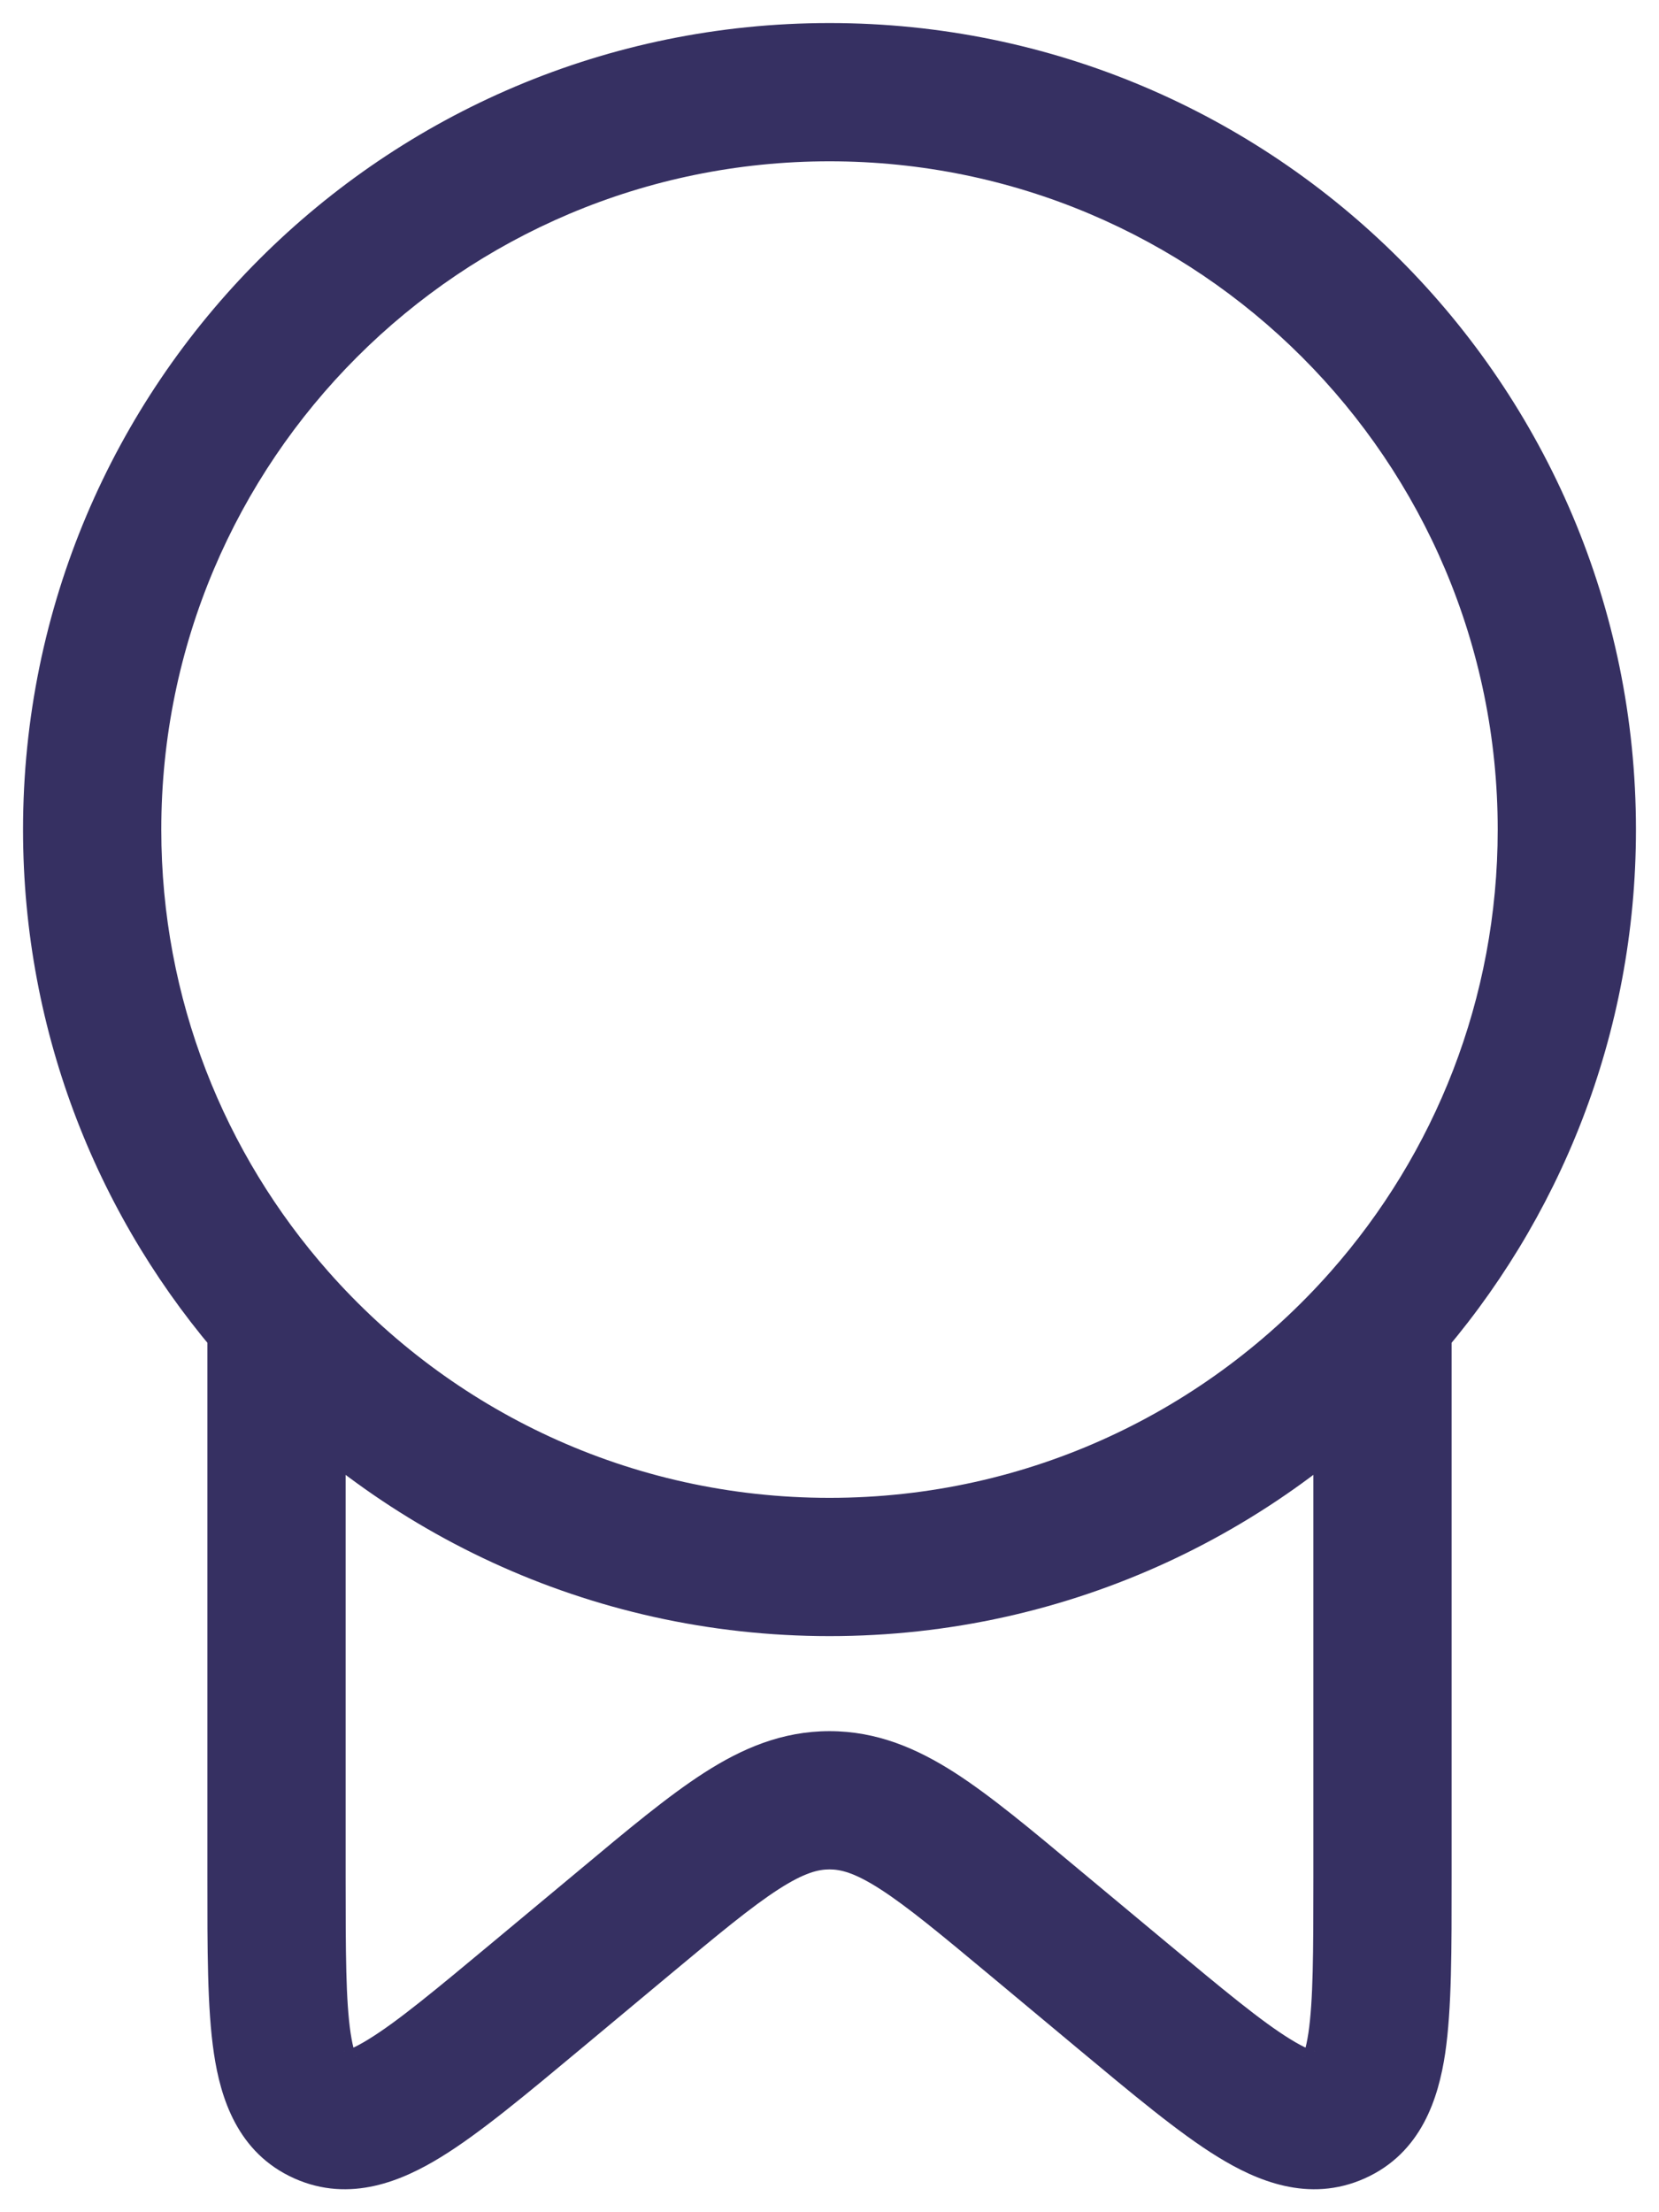 <svg width="18" height="24" viewBox="0 0 18 24" fill="none" xmlns="http://www.w3.org/2000/svg">
<path d="M12.17 21.644L11.69 22.221L12.17 21.644ZM11.231 20.862L11.711 20.286H11.711L11.231 20.862ZM6.769 20.862L6.289 20.286H6.289L6.769 20.862ZM5.83 21.644L6.31 22.221H6.31L5.83 21.644ZM15 14.312L14.25 14.3L14.25 14.307L14.25 14.314L15 14.312ZM15 14.292L14.438 13.795L15 14.292ZM3 14.292L3.563 13.796L3 14.292ZM1.75 9C1.75 4.996 4.996 1.75 9 1.75V0.25C4.168 0.25 0.25 4.168 0.25 9H1.75ZM9 1.75C13.004 1.75 16.25 4.996 16.25 9H17.75C17.75 4.168 13.832 0.25 9 0.25V1.75ZM14.25 14.835V20.379H15.75V14.835H14.25ZM3.75 20.379V14.835H2.25V20.379H3.75ZM12.65 21.068L11.711 20.286L10.751 21.438L11.69 22.221L12.65 21.068ZM6.289 20.286L5.35 21.068L6.31 22.221L7.249 21.438L6.289 20.286ZM11.711 20.286C11.194 19.854 10.753 19.485 10.36 19.232C9.948 18.968 9.514 18.781 9 18.781V20.281C9.12 20.281 9.27 20.315 9.549 20.494C9.846 20.685 10.204 20.982 10.751 21.438L11.711 20.286ZM7.249 21.438C7.796 20.982 8.154 20.685 8.451 20.494C8.73 20.315 8.88 20.281 9 20.281V18.781C8.486 18.781 8.052 18.968 7.641 19.232C7.247 19.485 6.806 19.854 6.289 20.286L7.249 21.438ZM2.25 20.379C2.25 21.135 2.248 21.789 2.321 22.277C2.392 22.755 2.574 23.356 3.193 23.633L3.805 22.264C3.925 22.317 3.858 22.415 3.804 22.056C3.752 21.706 3.75 21.187 3.75 20.379H2.25ZM5.35 21.068C4.72 21.593 4.311 21.932 4 22.123C3.678 22.322 3.695 22.214 3.805 22.264L3.193 23.633C3.802 23.905 4.373 23.655 4.787 23.4C5.212 23.139 5.719 22.713 6.31 22.221L5.35 21.068ZM14.25 20.379C14.25 21.187 14.248 21.706 14.196 22.056C14.142 22.415 14.075 22.317 14.195 22.264L14.807 23.633C15.426 23.356 15.608 22.755 15.68 22.277C15.752 21.789 15.75 21.135 15.75 20.379H14.25ZM11.69 22.221C12.281 22.713 12.788 23.139 13.213 23.4C13.627 23.655 14.198 23.905 14.807 23.633L14.195 22.264C14.305 22.214 14.322 22.322 14 22.123C13.689 21.932 13.28 21.593 12.65 21.068L11.69 22.221ZM15.75 14.835C15.75 14.65 15.75 14.476 15.75 14.311L14.25 14.314C14.25 14.477 14.25 14.65 14.25 14.835H15.75ZM16.25 9C16.25 10.839 15.566 12.517 14.438 13.795L15.562 14.788C16.923 13.246 17.75 11.219 17.75 9H16.25ZM14.438 13.795C13.108 15.302 11.165 16.25 9 16.25V17.75C11.614 17.75 13.96 16.603 15.562 14.788L14.438 13.795ZM15.749 14.325L15.75 14.304L14.25 14.279L14.25 14.3L15.749 14.325ZM3.75 14.835C3.75 14.642 3.75 14.463 3.75 14.294L2.25 14.29C2.25 14.461 2.25 14.642 2.25 14.835H3.75ZM9 16.25C6.835 16.25 4.892 15.302 3.563 13.796L2.438 14.788C4.04 16.604 6.387 17.75 9 17.75V16.25ZM3.563 13.796C2.434 12.517 1.75 10.839 1.75 9H0.25C0.25 11.219 1.077 13.246 2.438 14.788L3.563 13.796Z" fill="#363062"/>
</svg>
